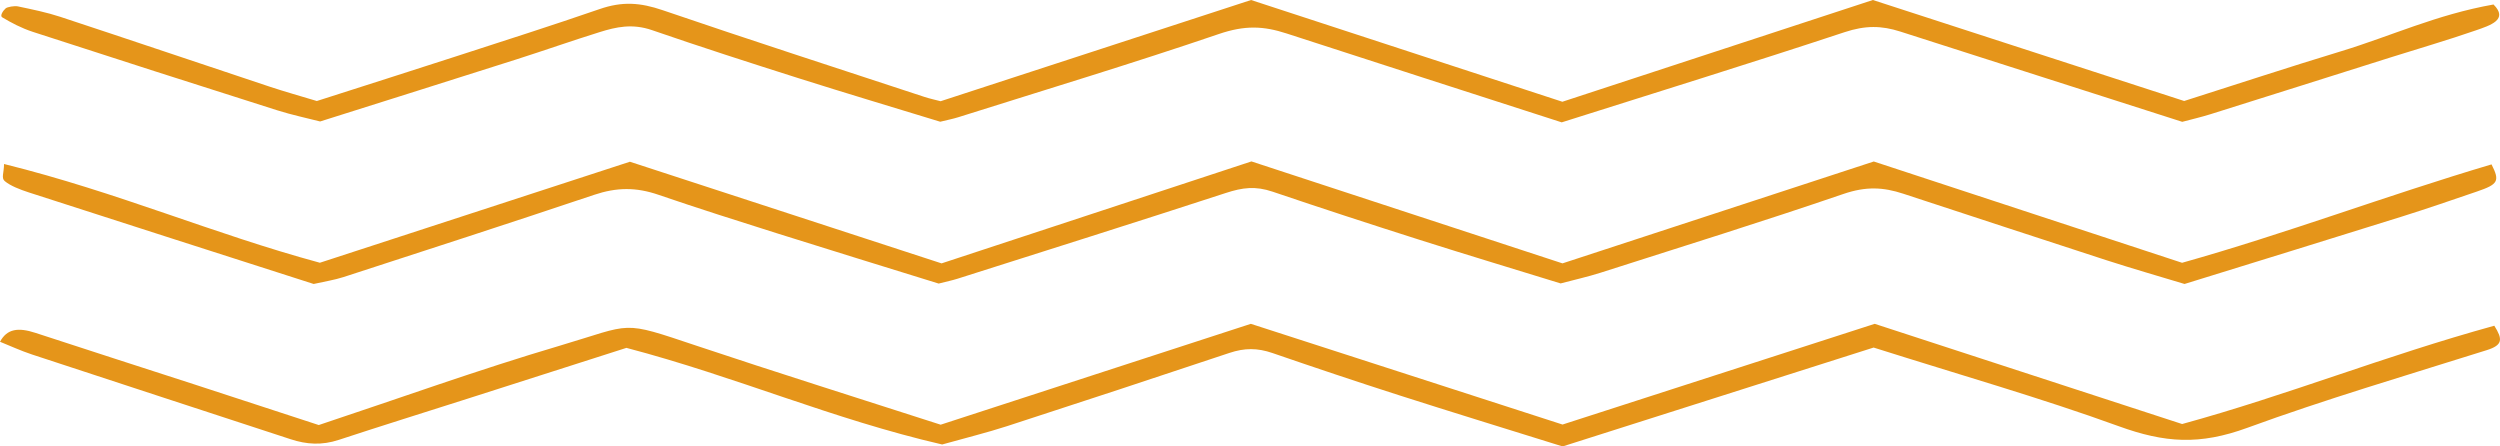 <svg width="224" height="40" viewBox="0 0 224 40" fill="none" xmlns="http://www.w3.org/2000/svg">
<path d="M223.49 29.184C224.245 30.387 224.272 30.915 222.814 31.373C215.606 33.64 208.261 35.808 201.369 38.329C197.088 39.895 193.972 39.691 189.829 38.185C182.932 35.678 175.534 33.567 167.877 31.141C158.798 34.027 149.487 36.987 140.011 40C134.964 38.424 130.135 36.946 125.364 35.417C121.54 34.191 117.764 32.922 114.014 31.632C112.663 31.167 111.519 31.167 110.153 31.623C103.536 33.833 96.894 36.021 90.226 38.185C88.435 38.766 86.52 39.236 84.417 39.826C74.53 37.542 66.047 33.777 56.128 31.169C51.364 32.693 46.603 34.219 41.838 35.741C38.009 36.964 34.152 38.163 30.354 39.413C28.835 39.913 27.475 39.824 26.052 39.358C18.328 36.827 10.591 34.306 2.877 31.765C1.841 31.423 0.911 30.987 0 30.622C0.625 29.47 1.605 29.308 3.196 29.831C7.943 31.391 12.726 32.92 17.489 34.467C21.172 35.663 24.845 36.869 28.562 38.084C35.878 35.654 42.812 33.147 50.108 30.989C56.831 29.001 55.511 28.67 62.459 30.994C69.549 33.365 76.766 35.628 84.284 38.053C93.408 35.086 102.663 32.076 112.076 29.015C121.287 31.991 130.563 34.988 140.004 38.039C149.318 35.034 158.616 32.034 167.973 29.015C177.169 32.012 186.206 34.958 195.519 37.993C204.941 35.413 213.624 31.903 223.49 29.184Z" fill="#E5951A"/>
<path d="M195.735 25.444C193.505 24.769 191.067 24.07 188.704 23.305C182.627 21.337 176.589 19.335 170.525 17.354C168.743 16.772 167.211 16.679 165.16 17.382C158.004 19.834 150.65 22.119 143.354 24.453C142.282 24.795 141.117 25.054 139.833 25.395C135.648 24.104 131.404 22.828 127.22 21.497C122.789 20.088 118.386 18.653 114.033 17.177C112.481 16.651 111.33 16.802 109.833 17.291C101.864 19.891 93.816 22.423 85.791 24.974C85.319 25.123 84.8 25.231 84.106 25.408C79.331 23.926 74.503 22.445 69.709 20.933C66.111 19.798 62.514 18.658 58.999 17.453C56.991 16.764 55.266 16.775 53.224 17.46C45.792 19.957 38.283 22.387 30.782 24.824C29.969 25.088 29.023 25.235 28.105 25.444C19.534 22.693 11.054 19.98 2.597 17.246C1.777 16.98 0.922 16.646 0.425 16.227C0.092 15.946 0.362 15.459 0.362 14.694C10.658 17.253 19.018 20.929 28.661 23.542C37.913 20.527 47.165 17.512 56.439 14.491C65.77 17.534 74.915 20.517 84.365 23.599C93.506 20.591 102.733 17.555 112.128 14.463C121.345 17.484 130.479 20.478 139.999 23.598C149.069 20.63 158.309 17.606 167.891 14.47C176.917 17.435 186.044 20.434 195.515 23.546C204.85 20.924 213.69 17.566 223.241 14.729C224.007 16.234 223.829 16.515 221.929 17.163C219.698 17.924 217.476 18.694 215.194 19.409C208.828 21.402 202.433 23.369 195.735 25.444Z" fill="#E5951A"/>
<path d="M84.279 9.07C93.55 6.047 102.704 3.063 112.096 0.001C121.369 3.032 130.619 6.055 139.988 9.117C149.175 6.107 158.313 3.112 167.81 0C176.997 2.981 186.277 5.991 195.701 9.049C200.423 7.547 205.033 6.029 209.736 4.6C214.268 3.223 218.279 1.317 223.418 0.402C224.779 1.756 223.141 2.269 221.813 2.729C219.36 3.58 216.784 4.329 214.264 5.123C208.858 6.828 203.459 8.54 198.046 10.237C197.214 10.498 196.321 10.704 195.53 10.916C187.002 8.185 178.637 5.504 170.268 2.828C168.585 2.29 167.151 2.262 165.264 2.886C156.967 5.632 148.515 8.243 139.93 10.963C131.726 8.315 123.495 5.671 115.292 3.003C113.198 2.321 111.544 2.251 109.202 3.05C101.566 5.655 93.666 8.039 85.862 10.503C85.388 10.652 84.861 10.755 84.245 10.907C80.047 9.621 75.793 8.352 71.604 7.025C67.17 5.619 62.751 4.195 58.42 2.7C56.646 2.088 55.202 2.419 53.741 2.873C51.213 3.661 48.769 4.525 46.255 5.327C40.504 7.16 34.732 8.973 28.684 10.884C27.565 10.596 26.142 10.296 24.843 9.884C17.526 7.561 10.227 5.224 2.958 2.86C1.919 2.521 1.01 2.039 0.195 1.55C-0.016 1.423 0.246 0.98 0.505 0.752C0.658 0.616 1.304 0.51 1.596 0.571C2.891 0.843 4.213 1.115 5.391 1.504C11.681 3.577 17.926 5.691 24.201 7.778C25.504 8.211 26.869 8.591 28.388 9.051C32.553 7.716 36.744 6.386 40.912 5.034C45.202 3.643 49.513 2.268 53.727 0.813C55.764 0.11 57.364 0.225 59.385 0.916C67.136 3.564 75.011 6.109 82.845 8.688C83.309 8.84 83.822 8.949 84.279 9.07Z" fill="#E5951A"/>
</svg>
